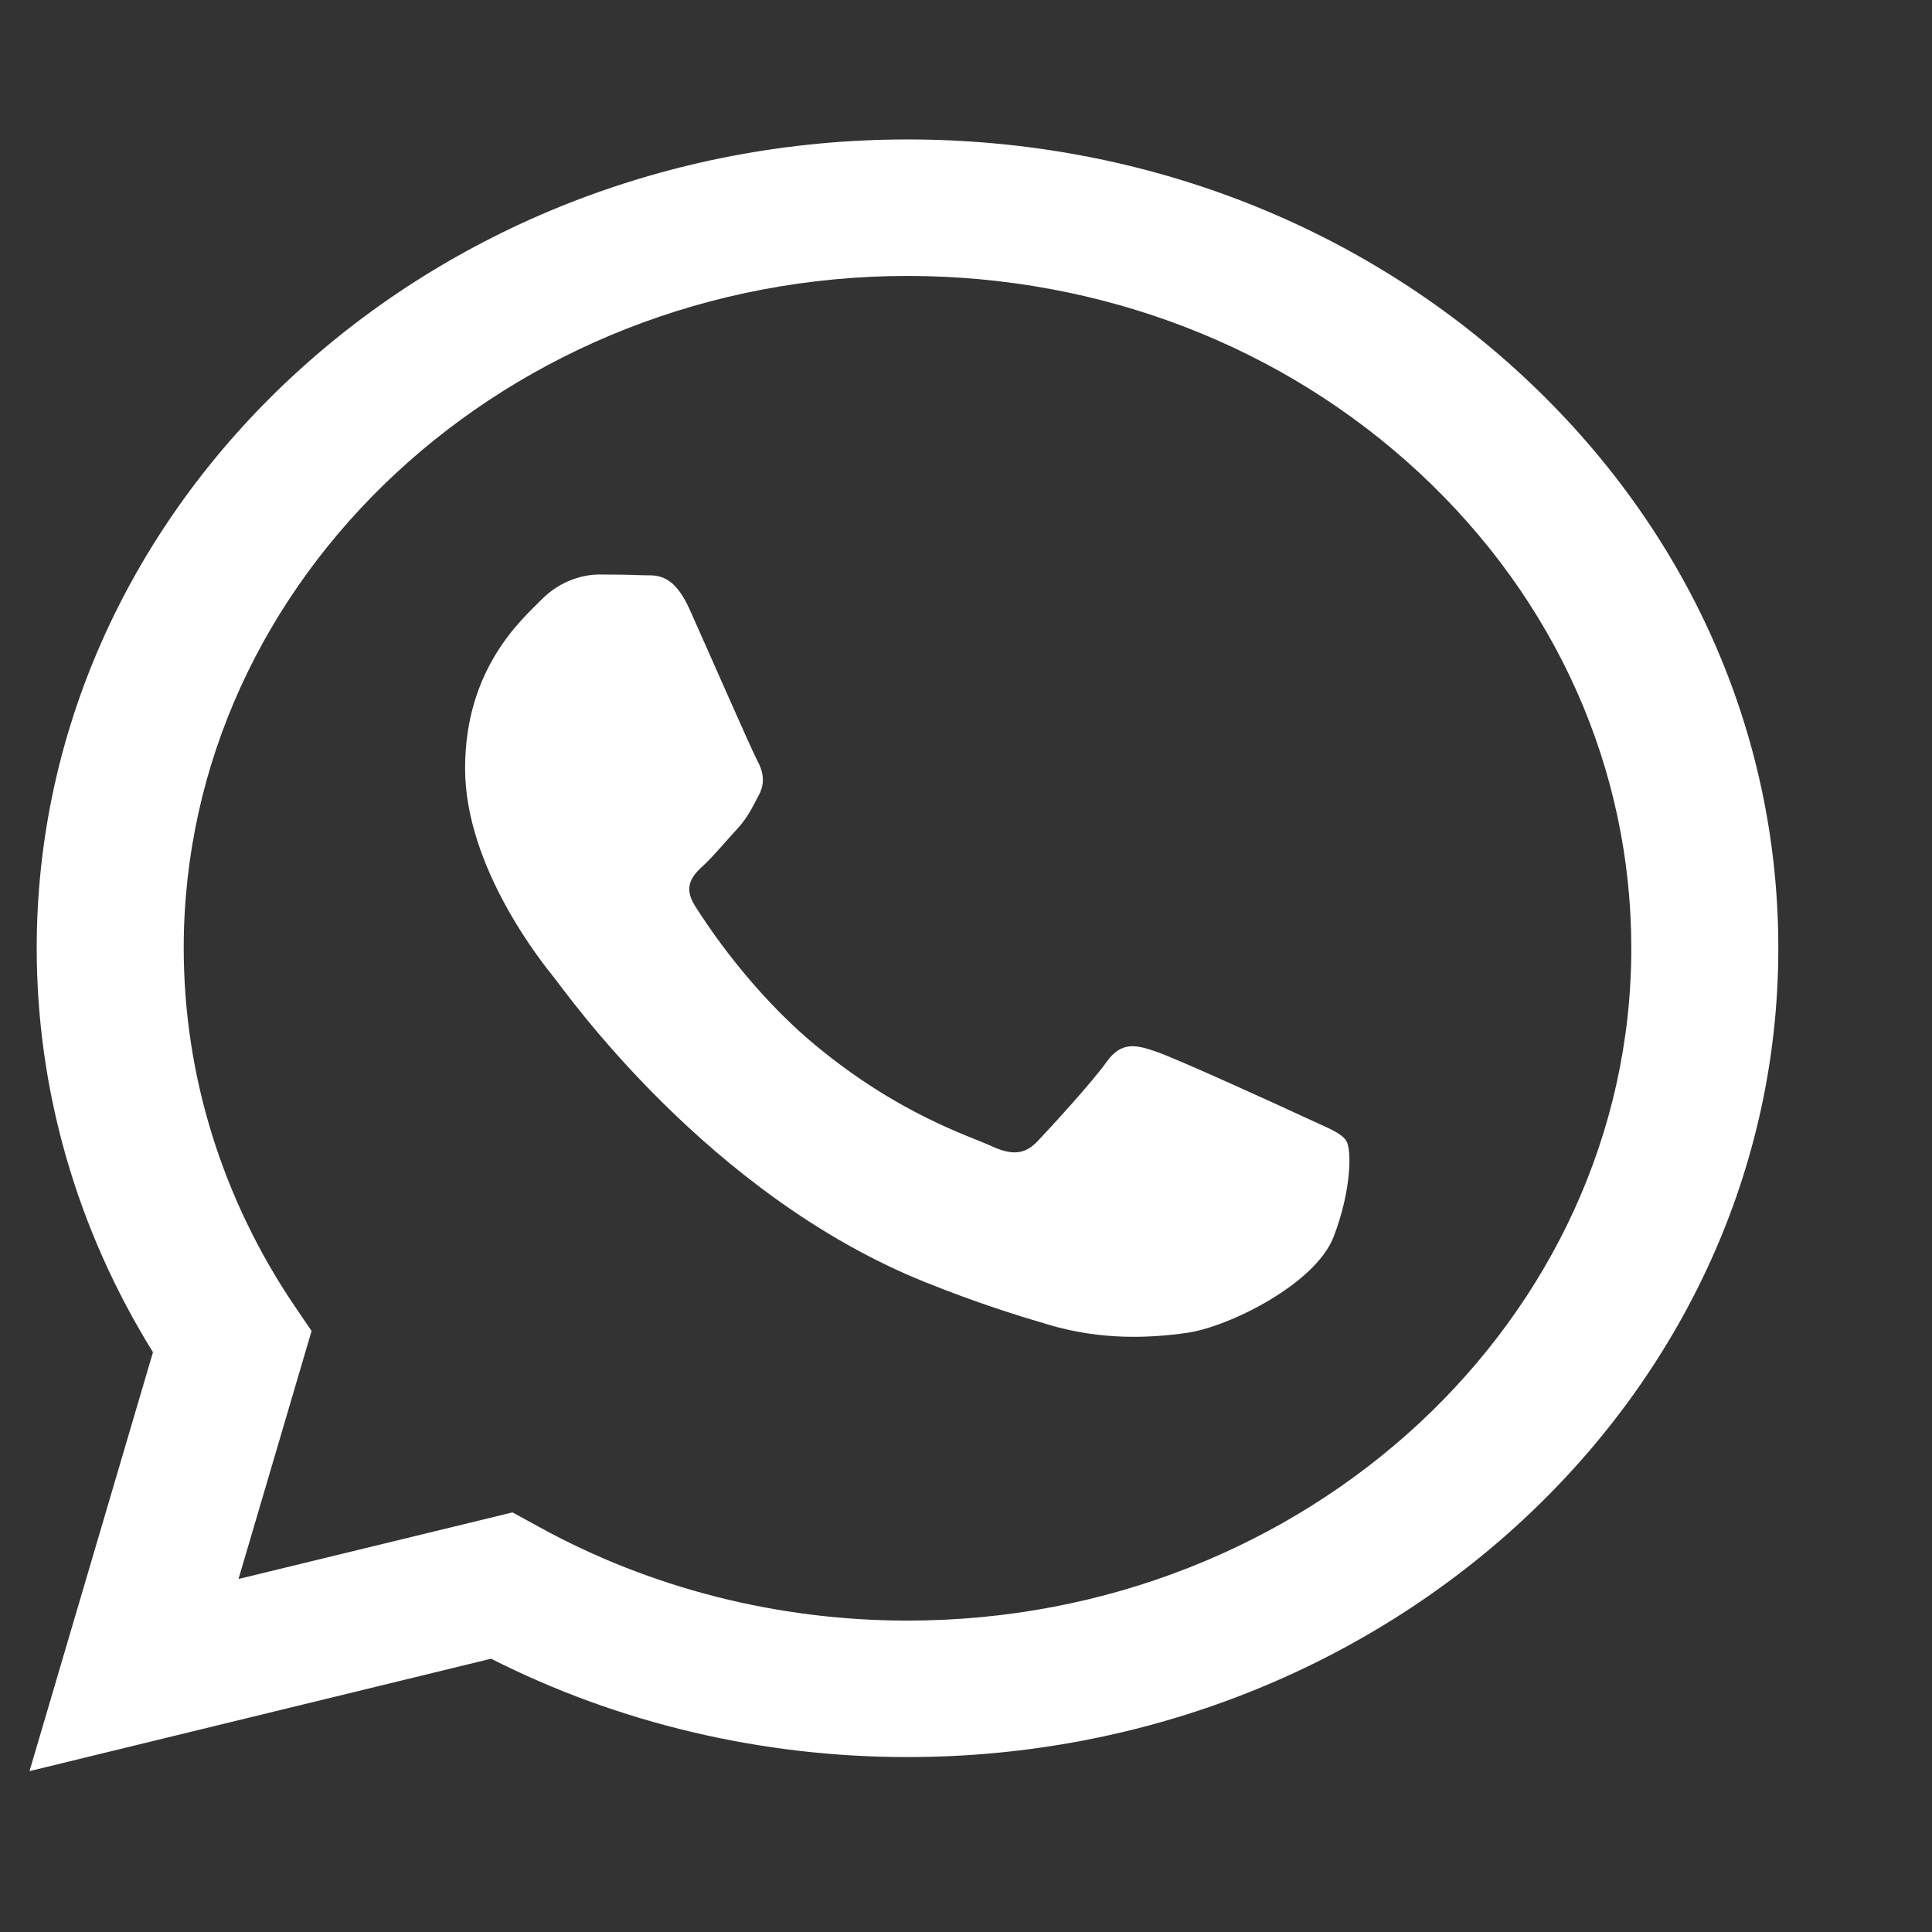 <svg width="11" height="11" viewBox="0 0 11 11" fill="none" xmlns="http://www.w3.org/2000/svg">
<rect x="0" y="0" width="11" height="11" fill="#333333" stroke="none"/>
<g id="WA_Logo">
<g id="Group">
<path id="Vector" fill-rule="evenodd" clip-rule="evenodd" d="M8.674 2.144C7.738 1.274 6.493 0.794 5.167 0.794C2.435 0.794 0.21 2.859 0.209 5.397C0.209 6.208 0.437 7 0.871 7.699L0.168 10.084L2.796 9.444C3.52 9.811 4.335 10.004 5.165 10.004H5.167C7.9 10.004 10.124 7.939 10.125 5.401C10.126 4.171 9.61 3.014 8.674 2.144ZM5.167 9.227H5.166C4.426 9.227 3.701 9.042 3.068 8.693L2.918 8.611L1.358 8.99L1.774 7.578L1.676 7.434C1.264 6.824 1.046 6.12 1.046 5.397C1.047 3.288 2.896 1.571 5.169 1.571C6.269 1.572 7.304 1.97 8.082 2.693C8.86 3.417 9.288 4.378 9.288 5.4C9.287 7.51 7.438 9.227 5.167 9.227ZM7.428 6.361C7.304 6.303 6.695 6.025 6.581 5.987C6.468 5.948 6.385 5.929 6.302 6.044C6.22 6.16 5.982 6.419 5.91 6.495C5.838 6.572 5.766 6.582 5.642 6.524C5.518 6.467 5.119 6.345 4.645 5.953C4.277 5.648 4.029 5.272 3.956 5.156C3.884 5.041 3.949 4.979 4.011 4.922C4.066 4.87 4.135 4.787 4.197 4.72C4.258 4.653 4.279 4.605 4.32 4.528C4.362 4.451 4.341 4.384 4.31 4.327C4.279 4.269 4.031 3.703 3.928 3.473C3.828 3.248 3.725 3.279 3.649 3.275C3.577 3.272 3.495 3.271 3.412 3.271C3.329 3.271 3.195 3.3 3.082 3.415C2.968 3.53 2.648 3.808 2.648 4.375C2.648 4.941 3.092 5.488 3.154 5.565C3.216 5.641 4.027 6.803 5.27 7.301C5.566 7.42 5.796 7.491 5.976 7.544C6.273 7.631 6.543 7.619 6.756 7.589C6.995 7.556 7.489 7.311 7.593 7.042C7.696 6.774 7.696 6.543 7.665 6.495C7.634 6.447 7.551 6.419 7.428 6.361Z" fill="white"/>
</g>
</g>
</svg>
